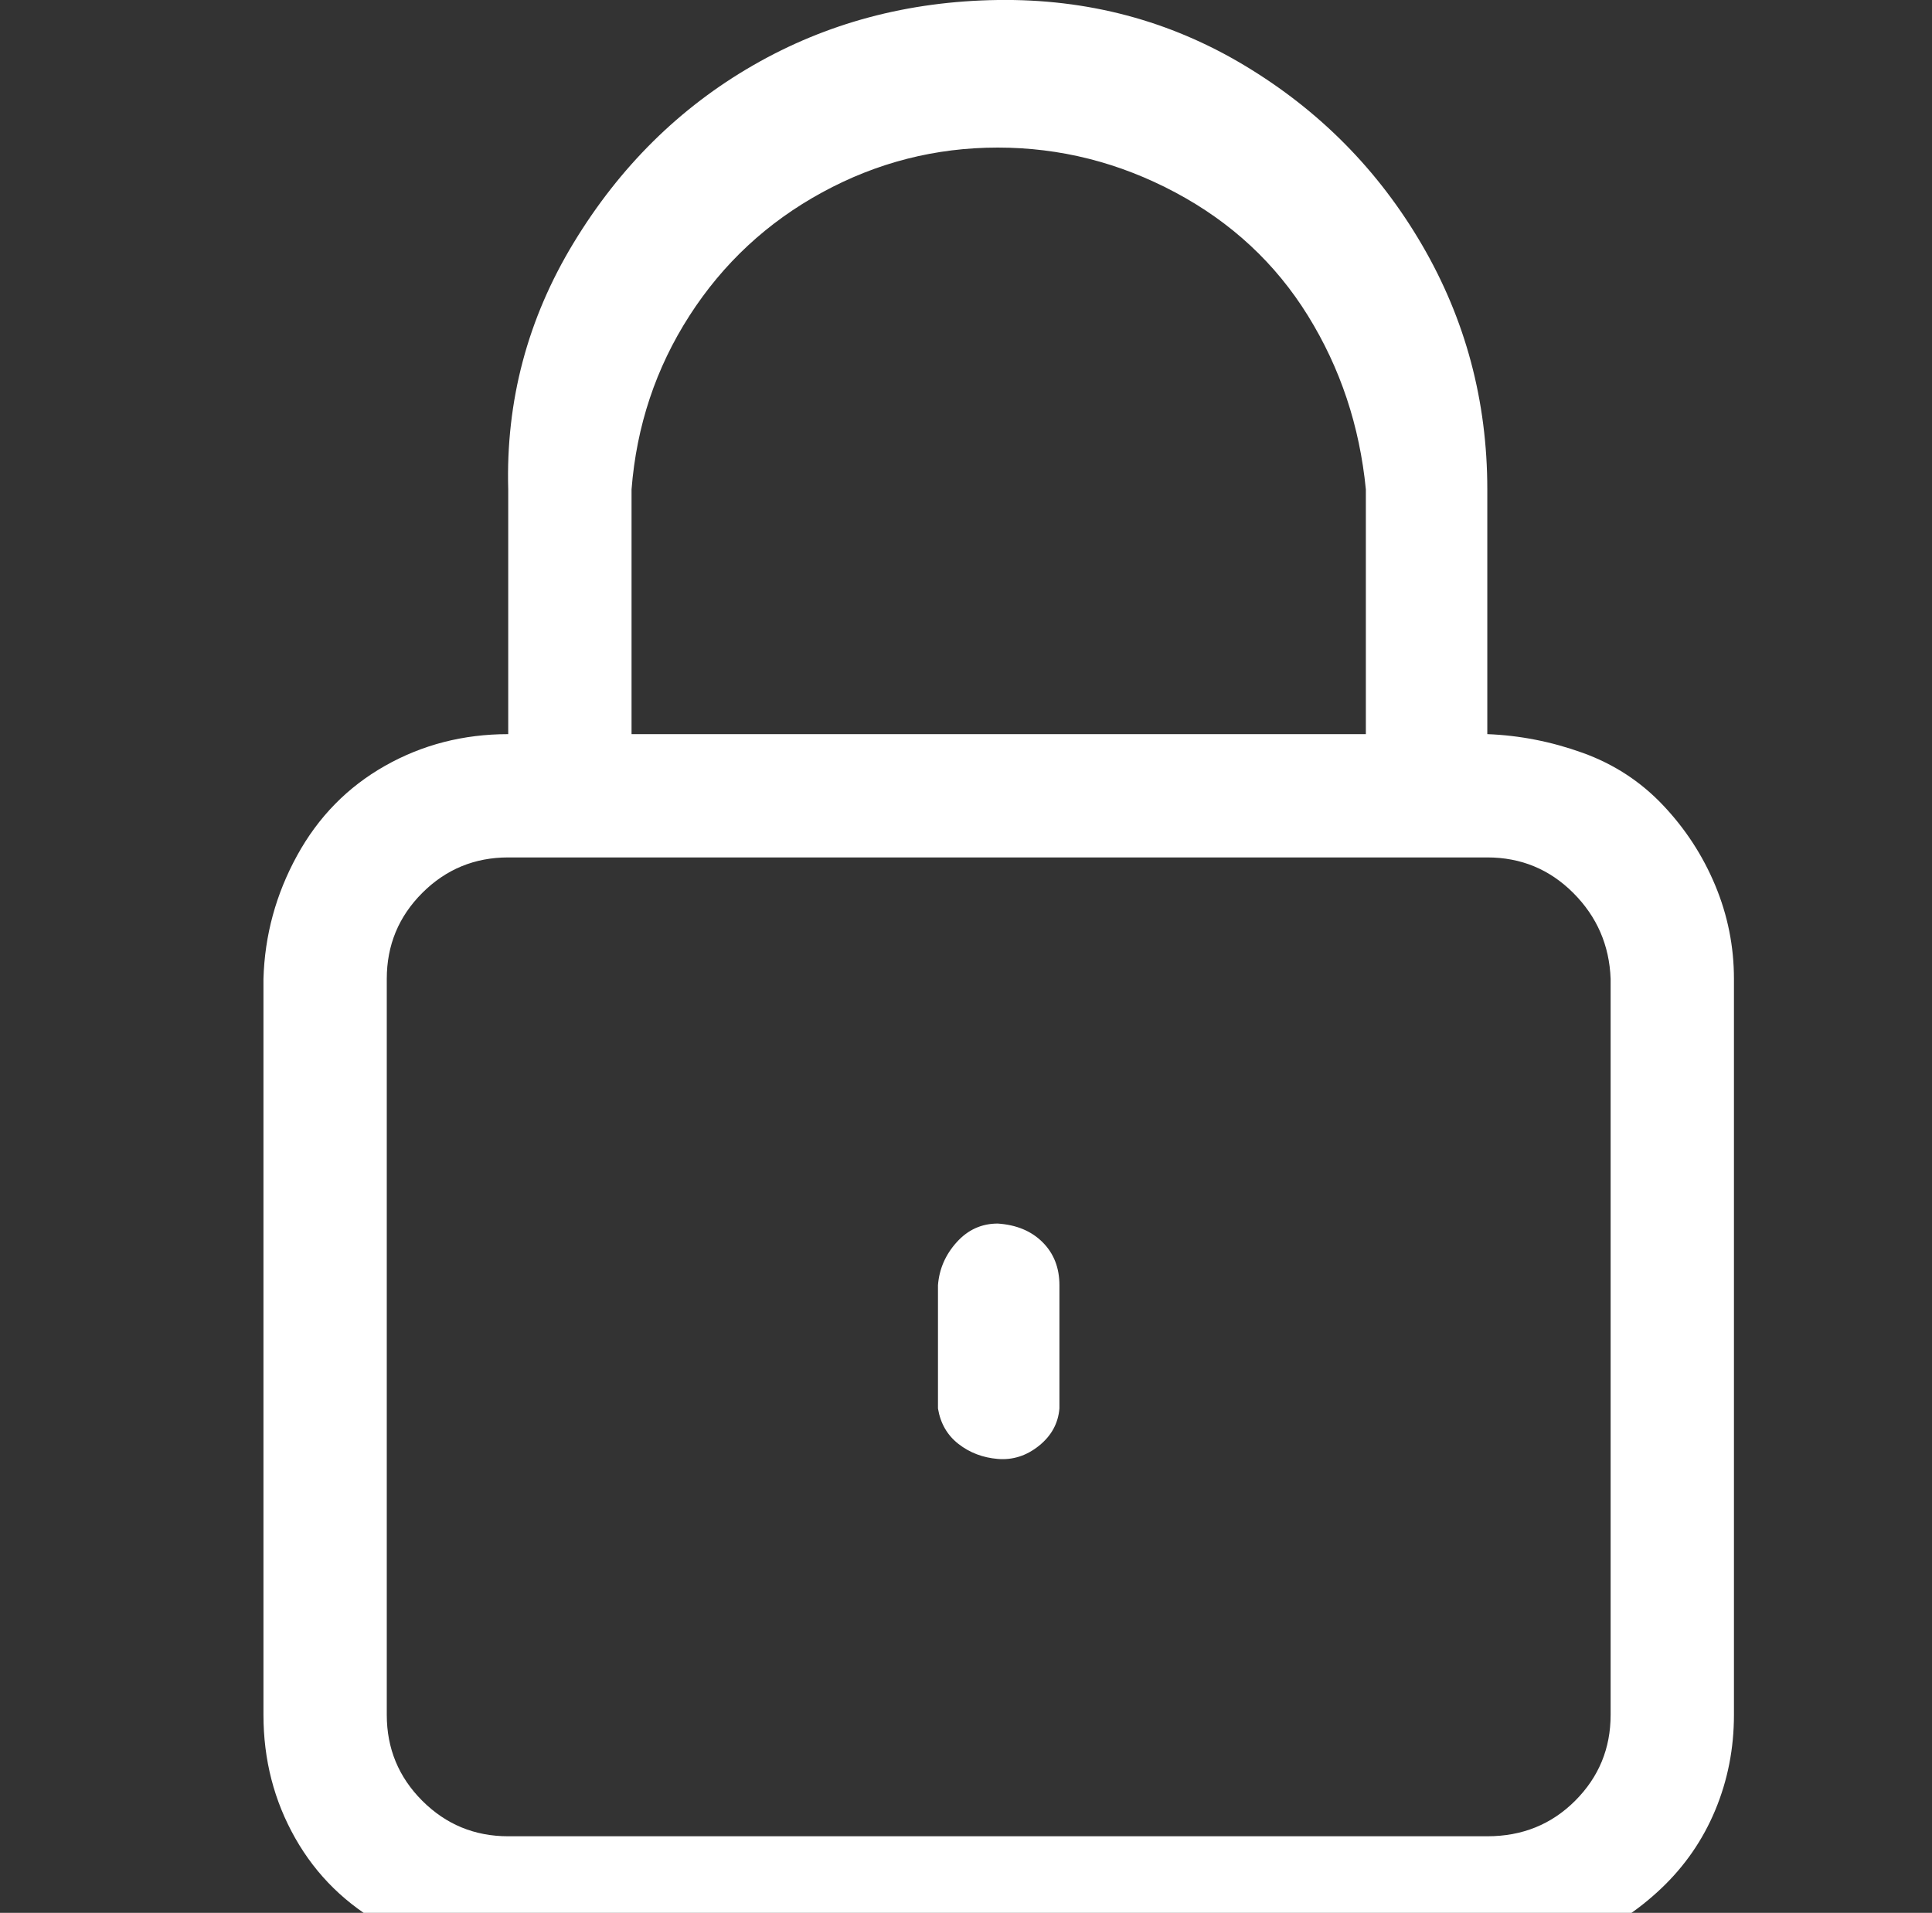 <?xml version="1.0" standalone="no"?>
<!DOCTYPE svg PUBLIC "-//W3C//DTD SVG 1.1//EN" "http://www.w3.org/Graphics/SVG/1.1/DTD/svg11.dtd" >
<svg xmlns="http://www.w3.org/2000/svg" xmlns:xlink="http://www.w3.org/1999/xlink" version="1.1" viewBox="-10 0 1034 1024">
   <rect x="-10" y="0" width="1034" height="1024" fill="#333333" stroke="none"/>
   <path fill="#ffffff"
d="M786 393v-131q0 -71 -35 -131t-95 -96t-132 -35t-131 35t-96 95t-35 132v131q-36 0 -66 17t-47 48t-18 66v394q0 36 17 66t48 47t66 18h524q26 0 50 -10t43 -28t29 -42t10 -51v-394q0 -26 -10 -50t-28 -43t-43 -28t-51 -10zM328 262q4 -51 31 -93t71 -66t94 -24t95 24
t71 66t31 93v131h-393v-131zM852 918q0 27 -19 46t-47 19h-524q-27 0 -46 -19t-19 -46v-394q0 -27 19 -46t46 -19h524q27 0 46 19t20 46v394zM524 655q-13 0 -22 10t-10 23v66q2 12 11 19t21 8t22 -7t11 -20v-66q0 -14 -9 -23t-24 -10z" />
</svg>
